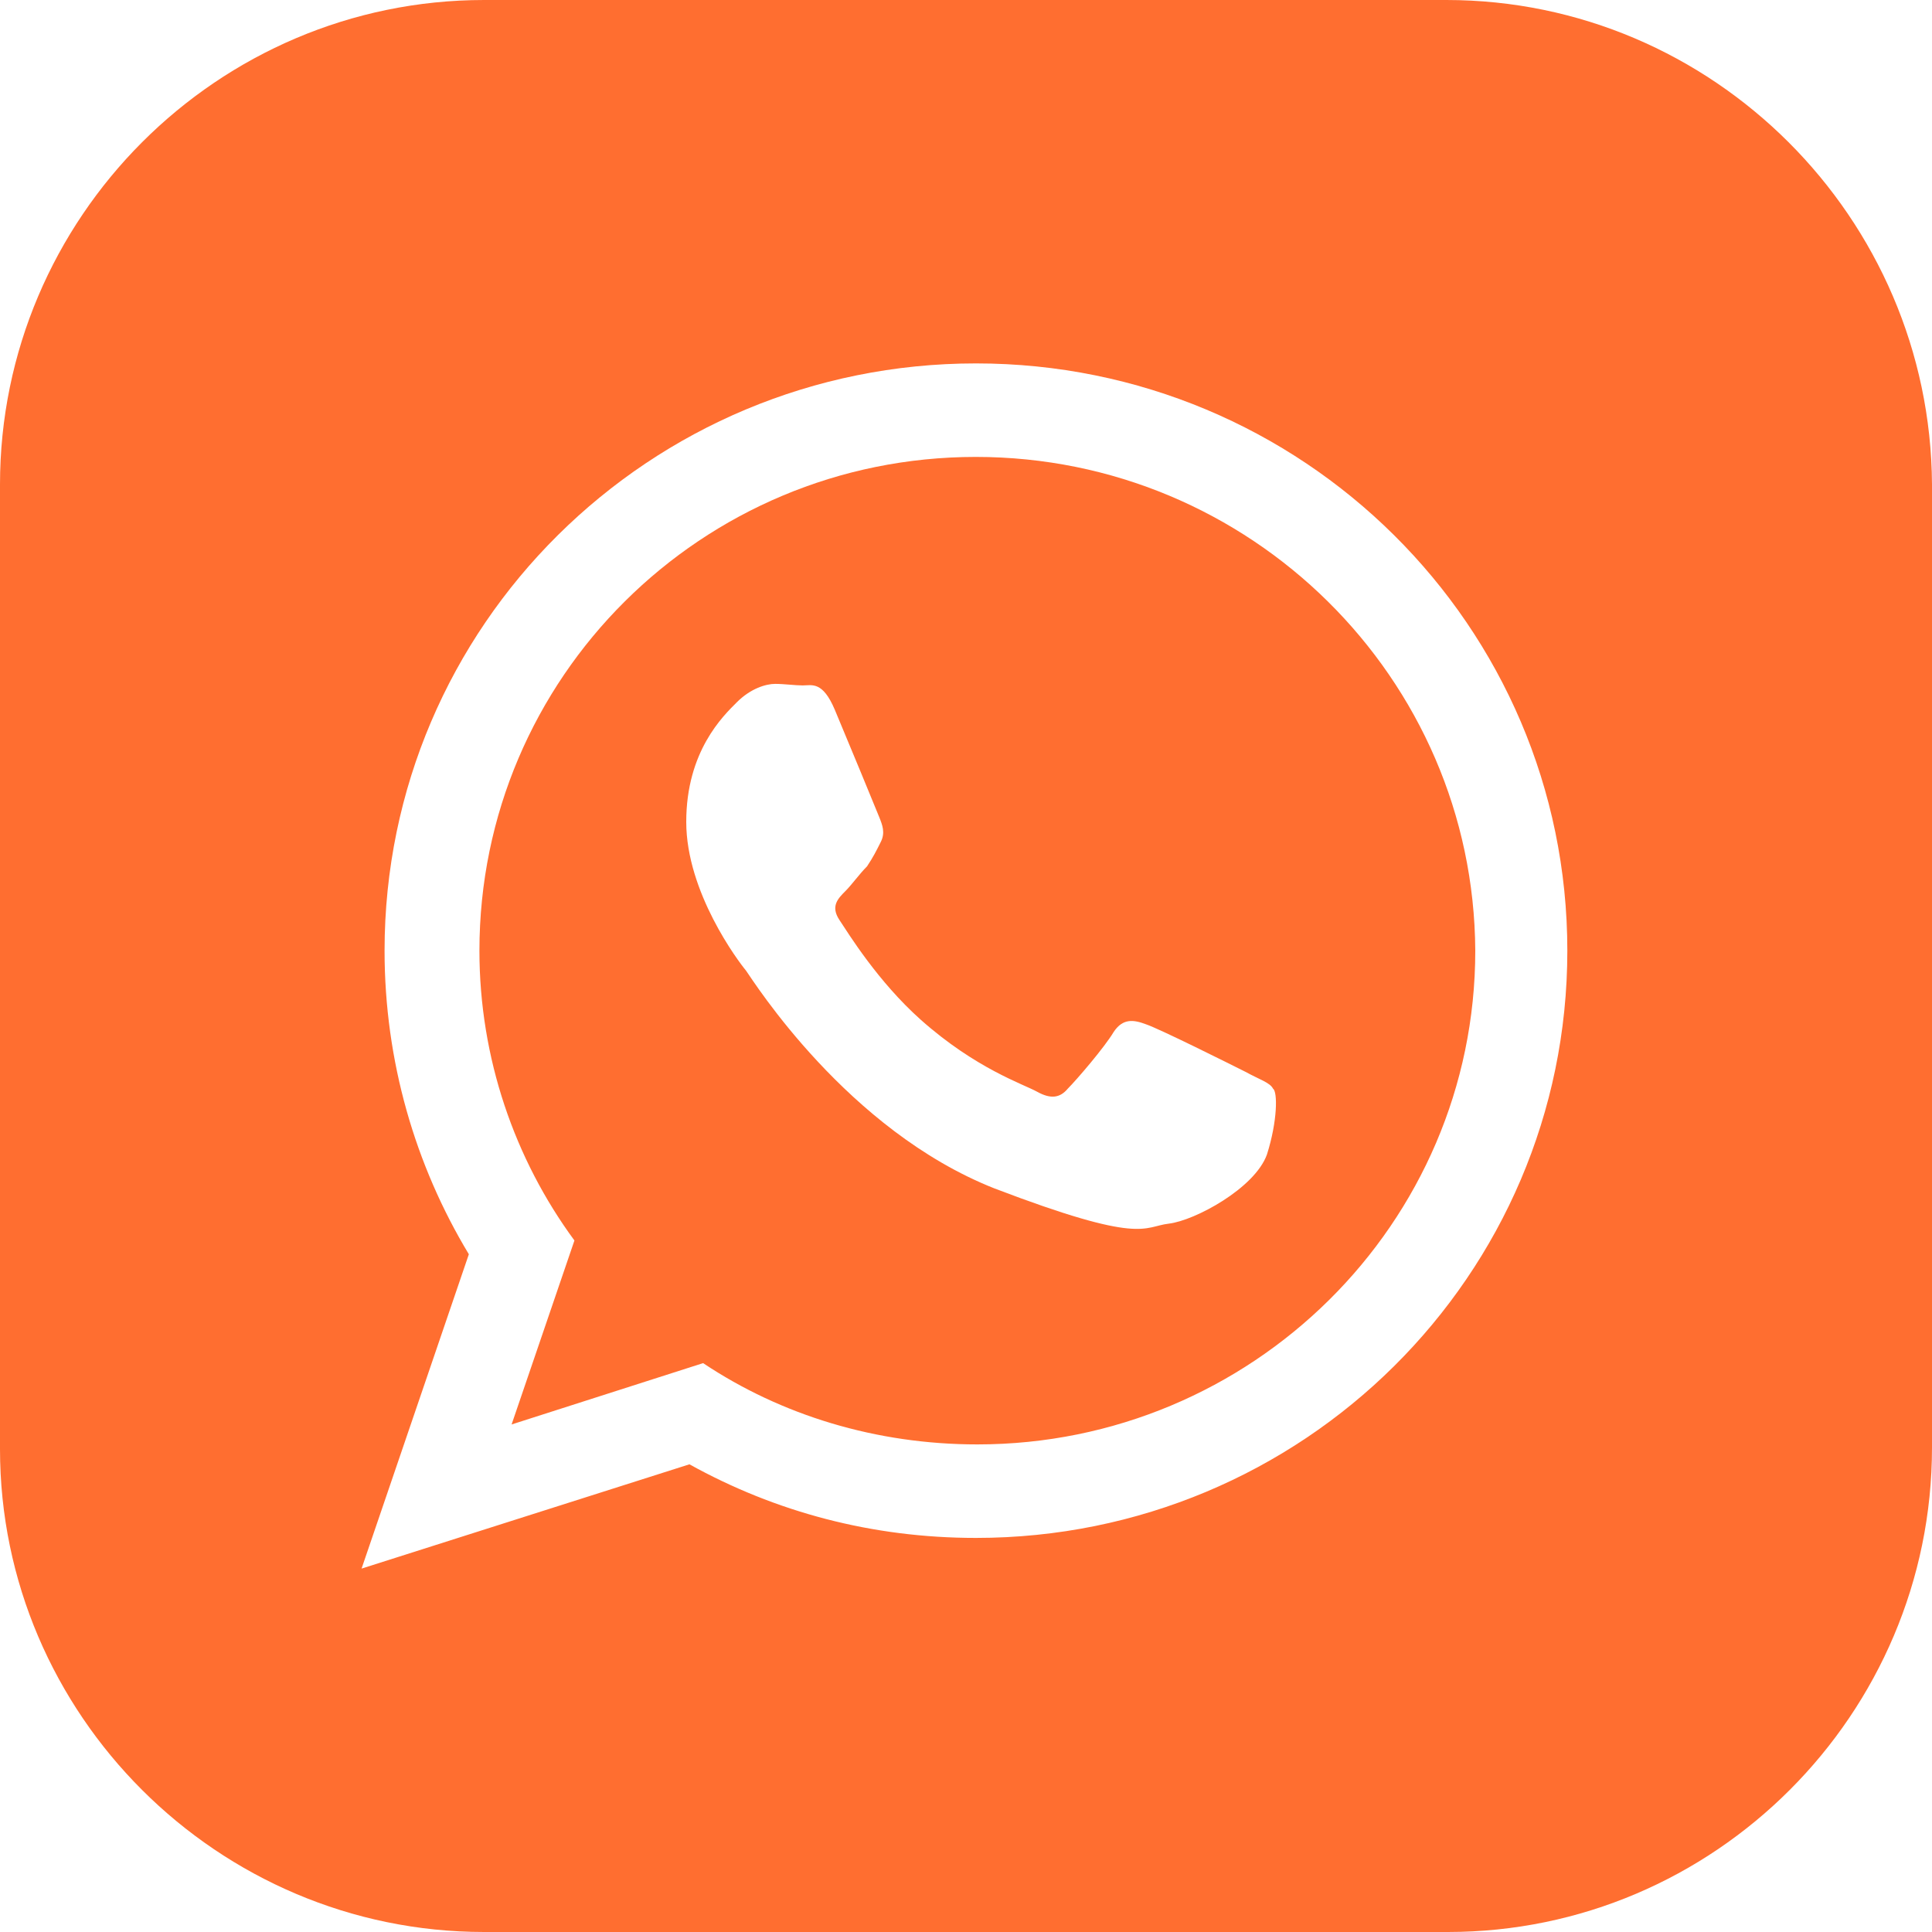<svg width="40" height="40" viewBox="0 0 40 40" fill="none" xmlns="http://www.w3.org/2000/svg">
<path d="M20.203 9.46C14.525 9.46 9.926 14.032 9.926 19.683C9.926 21.905 10.655 24 11.893 25.683L10.592 29.492L14.557 28.222C16.175 29.302 18.142 29.905 20.235 29.905C25.913 29.905 30.544 25.334 30.544 19.683C30.513 14.032 25.881 9.46 20.203 9.46ZM26.23 23.905C25.977 24.603 24.739 25.27 24.2 25.334C23.661 25.397 23.661 25.778 20.584 24.603C17.539 23.397 15.604 20.318 15.445 20.095C15.287 19.905 14.208 18.476 14.208 17.016C14.208 15.556 14.969 14.825 15.255 14.54C15.54 14.254 15.858 14.159 16.048 14.159C16.238 14.159 16.46 14.191 16.619 14.191C16.809 14.191 17.031 14.095 17.285 14.698C17.539 15.302 18.142 16.762 18.205 16.921C18.268 17.079 18.332 17.238 18.237 17.429C18.142 17.619 18.078 17.746 17.951 17.937C17.793 18.095 17.634 18.318 17.507 18.445C17.349 18.603 17.19 18.762 17.38 19.048C17.57 19.334 18.173 20.318 19.061 21.111C20.203 22.127 21.187 22.445 21.472 22.603C21.758 22.762 21.948 22.73 22.107 22.54C22.297 22.349 22.868 21.683 23.058 21.365C23.248 21.079 23.471 21.111 23.724 21.206C24.01 21.302 25.469 22.032 25.786 22.191C26.072 22.349 26.294 22.413 26.357 22.54C26.452 22.603 26.452 23.206 26.23 23.905Z" fill="#FF6E30"/>
<path d="M29.945 0H10.024C4.504 0 0 4.508 0 10.032V30C0 35.492 4.504 40 10.024 40H29.976C35.496 40 40 35.492 40 29.968V10.032C39.968 4.508 35.464 0 29.945 0ZM20.206 31.841C18.049 31.841 16.051 31.302 14.274 30.317L7.486 32.476L9.707 25.968C8.596 24.127 7.962 21.968 7.962 19.683C7.962 12.952 13.45 7.524 20.206 7.524C26.963 7.524 32.45 12.952 32.45 19.683C32.45 26.413 26.963 31.841 20.206 31.841Z" fill="#FF6E30"/>
</svg>
